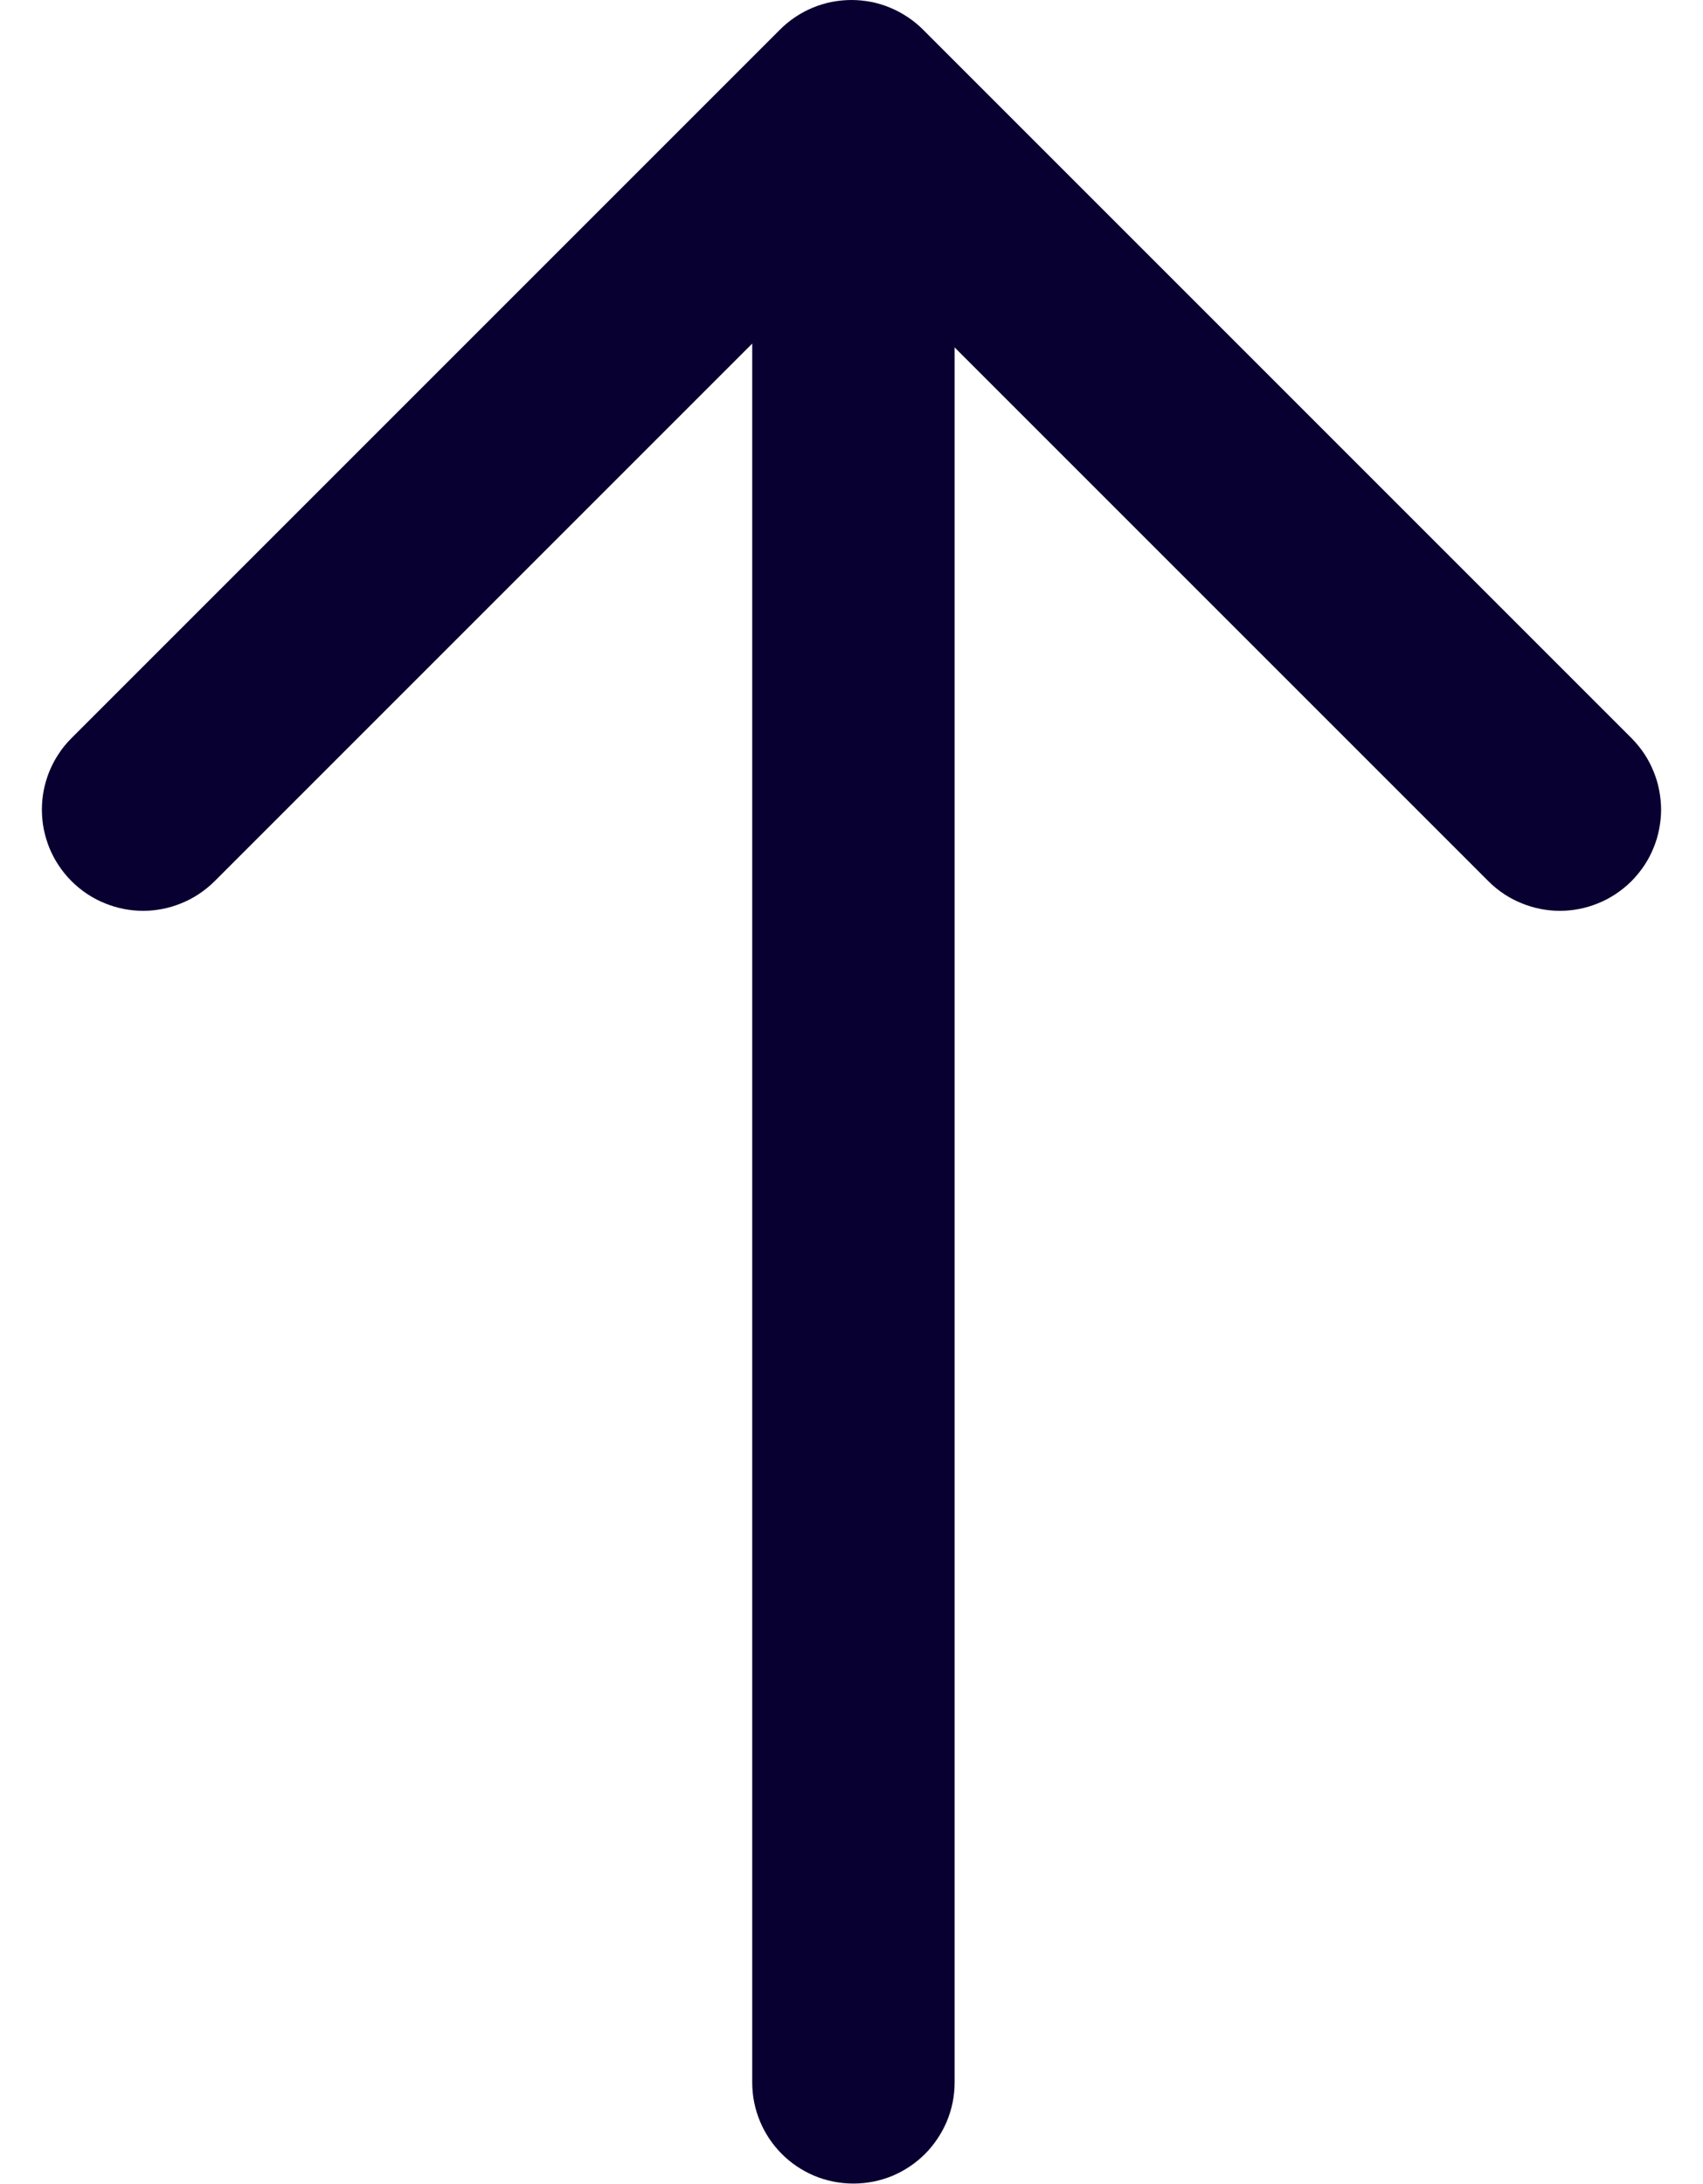 <svg id="arrow-top" xmlns="http://www.w3.org/2000/svg" width="16.828" height="21.577" viewBox="0 0 16.828 21.577">
  <g id="Vector" fill="none" stroke-linecap="round" stroke-linejoin="round">
    <path d="M15.414,8l-7-7-7,7" stroke="none"/>
    <path d="M 0.414 8 C 0.414 7.936 0.42 7.872 0.432 7.809 C 0.445 7.746 0.463 7.684 0.487 7.624 C 0.512 7.564 0.542 7.505 0.579 7.45 C 0.615 7.394 0.658 7.342 0.707 7.293 L 7.707 0.293 C 7.754 0.246 7.805 0.204 7.859 0.168 C 7.913 0.132 7.971 0.101 8.031 0.076 C 8.091 0.051 8.154 0.032 8.218 0.019 C 8.282 0.007 8.347 -3.813803459706833e-06 8.414 -3.813803459706833e-06 C 8.48 -3.813803459706833e-06 8.546 0.007 8.61 0.019 C 8.674 0.032 8.736 0.051 8.796 0.076 C 8.856 0.101 8.914 0.132 8.968 0.168 C 9.023 0.204 9.074 0.246 9.121 0.293 L 16.121 7.293 C 16.169 7.342 16.212 7.394 16.249 7.45 C 16.285 7.505 16.316 7.564 16.34 7.624 C 16.365 7.684 16.383 7.746 16.395 7.809 C 16.407 7.872 16.414 7.936 16.414 8 C 16.414 8.064 16.407 8.128 16.395 8.191 C 16.383 8.254 16.365 8.316 16.34 8.376 C 16.316 8.436 16.285 8.495 16.249 8.55 C 16.212 8.605 16.169 8.658 16.121 8.707 C 16.023 8.804 15.91 8.878 15.79 8.926 C 15.67 8.975 15.542 9 15.414 9 C 15.286 9 15.158 8.975 15.038 8.926 C 14.917 8.878 14.804 8.804 14.707 8.707 L 8.414 2.414 L 2.121 8.707 C 2.023 8.804 1.91 8.878 1.79 8.926 C 1.67 8.975 1.542 9 1.414 9 C 1.286 9 1.158 8.975 1.038 8.926 C 0.917 8.878 0.805 8.804 0.707 8.707 C 0.658 8.658 0.615 8.605 0.579 8.55 C 0.542 8.495 0.512 8.436 0.487 8.376 C 0.463 8.316 0.445 8.254 0.432 8.191 C 0.42 8.128 0.414 8.064 0.414 8 Z" stroke="none" fill="#080031"/>
  </g>
  <g id="Vector-2" data-name="Vector" transform="translate(7.433 0.168)" fill="none" stroke-linecap="round" stroke-linejoin="round">
    <path d="M1,20.409V1" stroke="none"/>
    <path d="M 0 20.409 L 0 1 C 0 0.862 0.028 0.73 0.079 0.611 C 0.129 0.491 0.202 0.383 0.293 0.293 C 0.383 0.202 0.491 0.129 0.611 0.079 C 0.73 0.028 0.862 1.310994889536232e-06 1 1.310994889536232e-06 C 1.138 1.310994889536232e-06 1.269 0.028 1.389 0.079 C 1.509 0.129 1.616 0.202 1.707 0.293 C 1.797 0.383 1.87 0.491 1.921 0.611 C 1.972 0.73 2 0.862 2 1 L 2 20.409 C 2 20.547 1.972 20.678 1.921 20.798 C 1.87 20.917 1.797 21.025 1.707 21.116 C 1.616 21.206 1.509 21.279 1.389 21.33 C 1.269 21.38 1.138 21.408 1 21.408 C 0.862 21.408 0.73 21.38 0.611 21.33 C 0.491 21.279 0.383 21.206 0.293 21.116 C 0.202 21.025 0.129 20.917 0.079 20.798 C 0.028 20.678 0 20.547 0 20.409 Z" stroke="none" fill="#080031"/>
  </g>
</svg>
